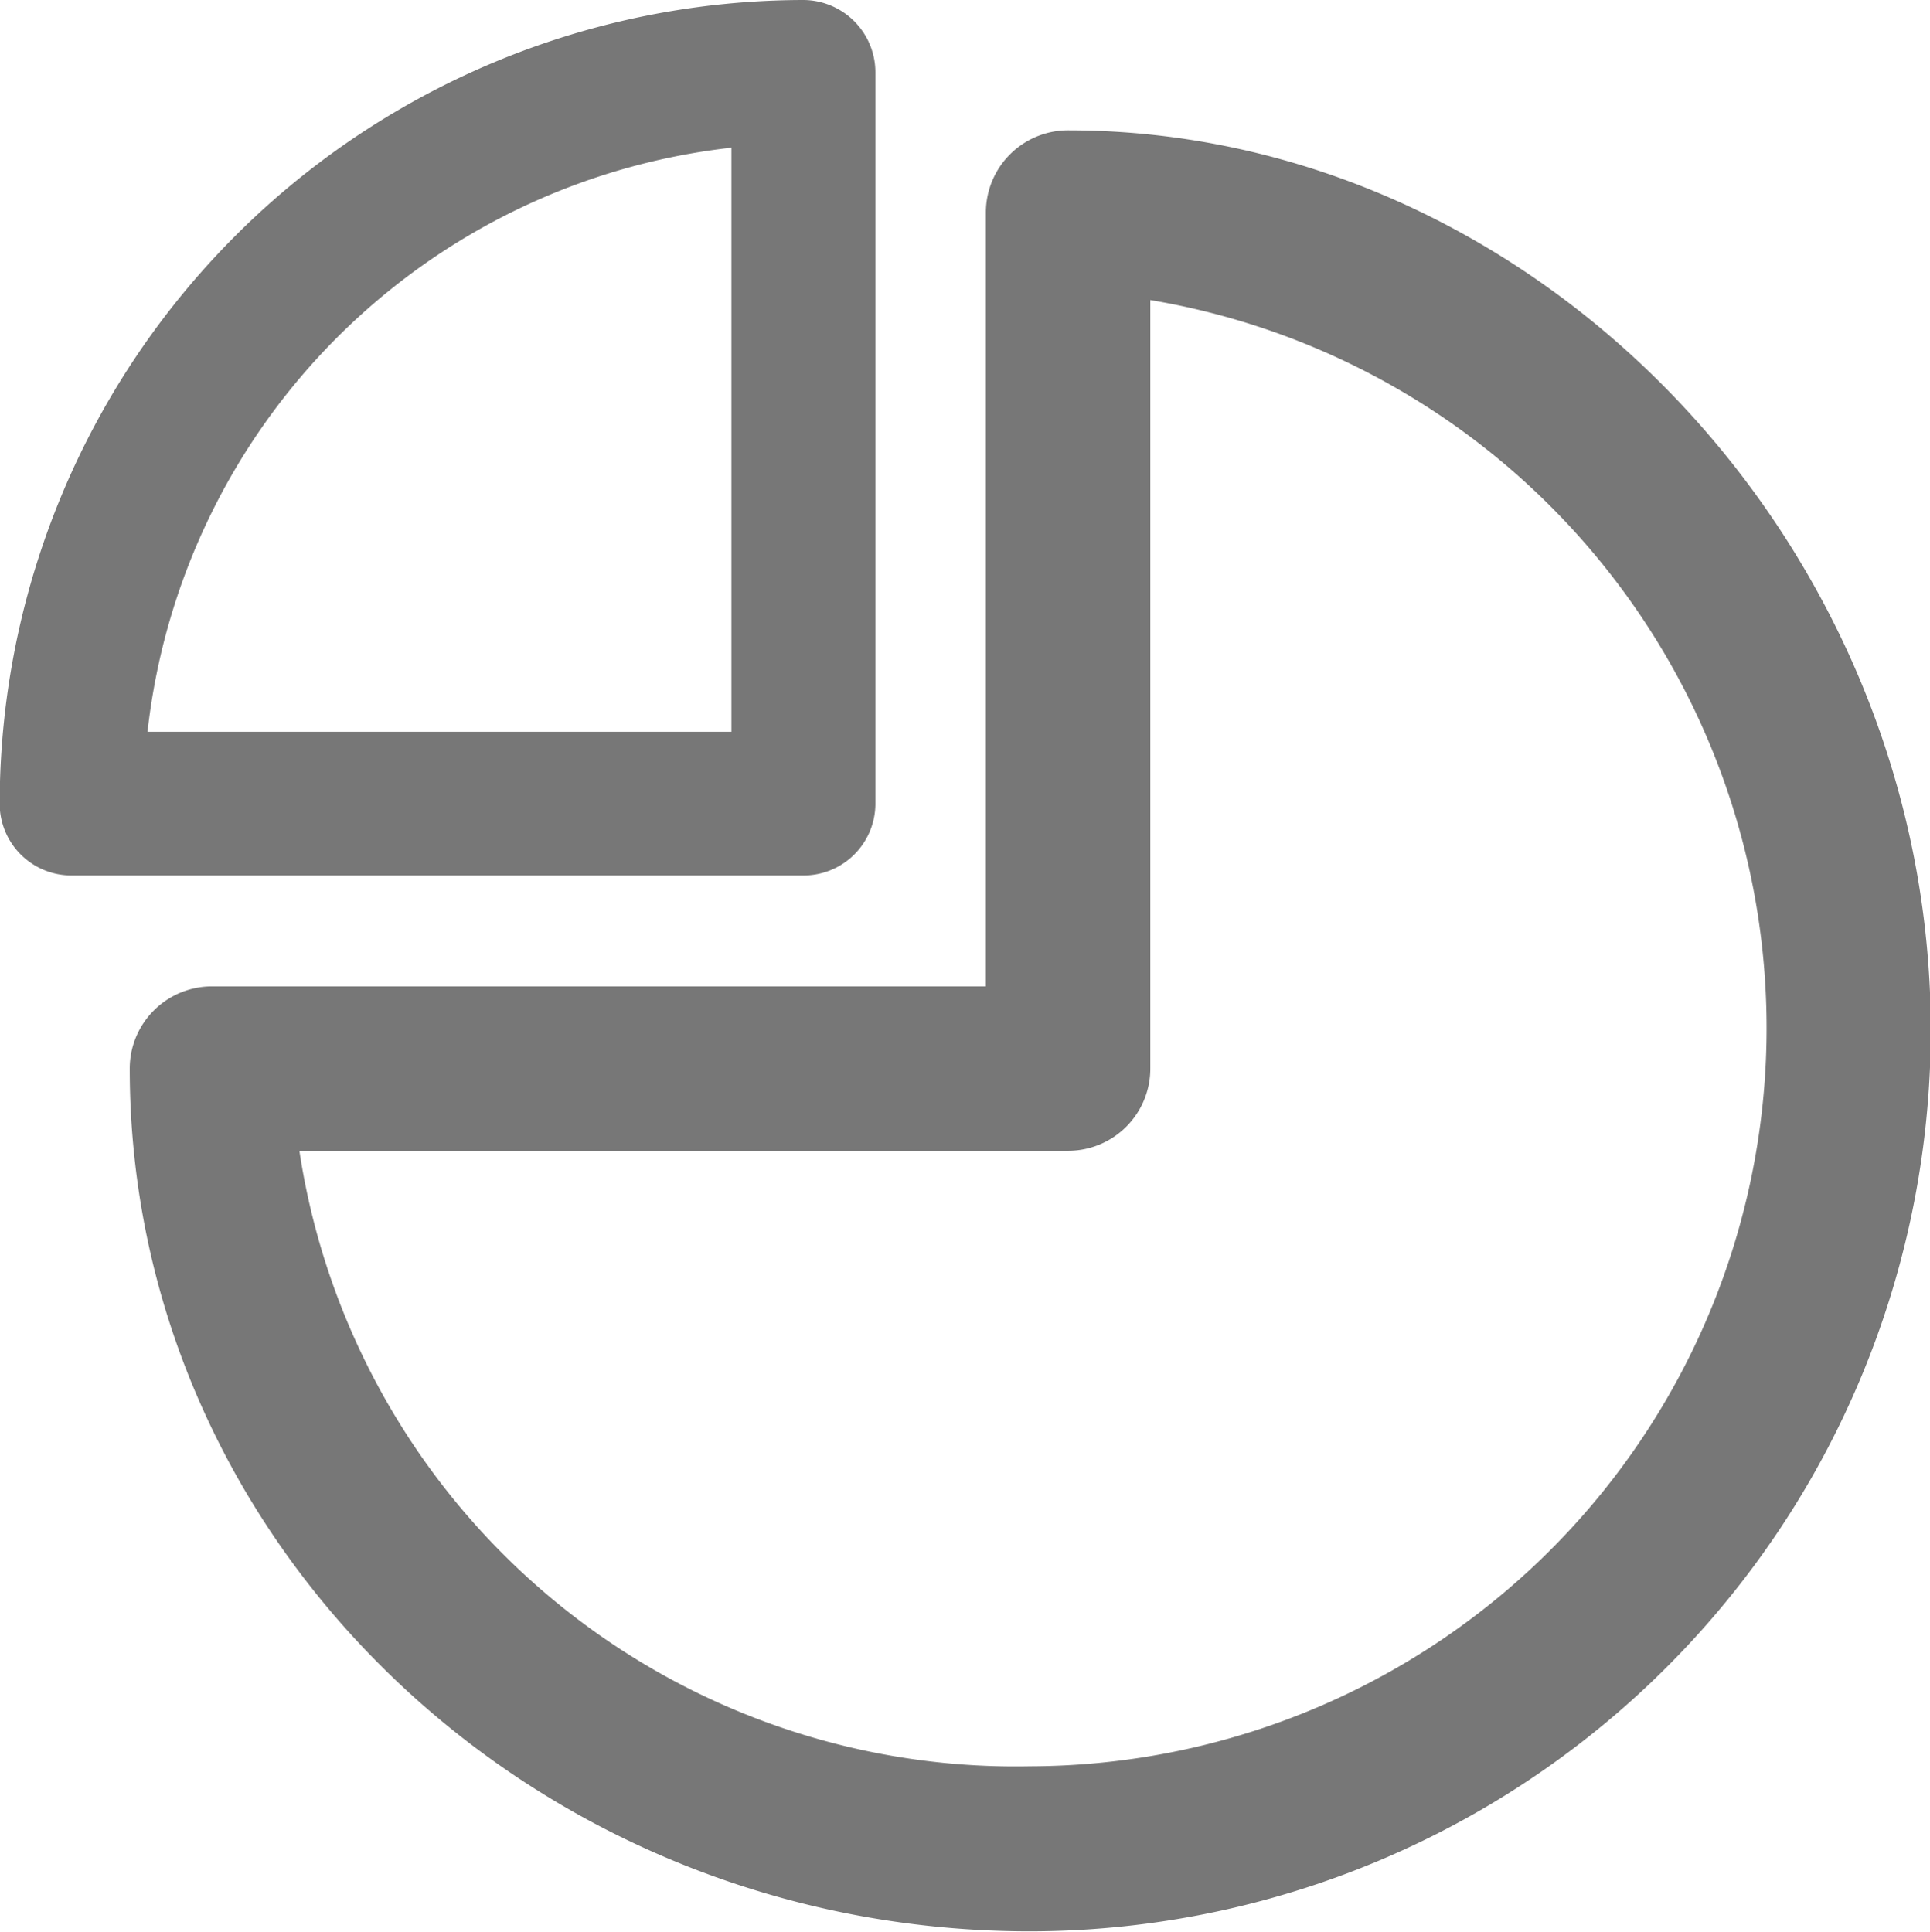 <svg xmlns="http://www.w3.org/2000/svg" width="28.875" height="28.91" viewBox="0 0 28.875 28.91">
  <defs>
    <style>
      .cls-1 {
        fill: #777;
        fill-rule: evenodd;
      }
    </style>
  </defs>
  <path id="pie-icon.svg" class="cls-1" d="M143.66,2345v-10.95a1.083,1.083,0,0,0-1.077-1.08A12.043,12.043,0,0,0,130.558,2345a1.074,1.074,0,0,0,1.077,1.07h10.948A1.075,1.075,0,0,0,143.66,2345Zm-2.154-1.08H132.77a9.9,9.9,0,0,1,8.736-8.74v8.74Zm5.037-9a1.23,1.23,0,0,0-1.23,1.23v11.58H133.735a1.23,1.23,0,0,0-1.231,1.23c0,7.12,6.044,12.91,13.473,12.91a13.494,13.494,0,0,0,13.473-13.48C159.45,2341.09,153.539,2334.92,146.543,2334.92Zm-0.566,24.48a10.836,10.836,0,0,1-10.935-9.21h11.5a1.23,1.23,0,0,0,1.231-1.23v-11.5A11.046,11.046,0,0,1,145.977,2359.4Z" transform="translate(-130.563 -2332.97)"/>
</svg>
